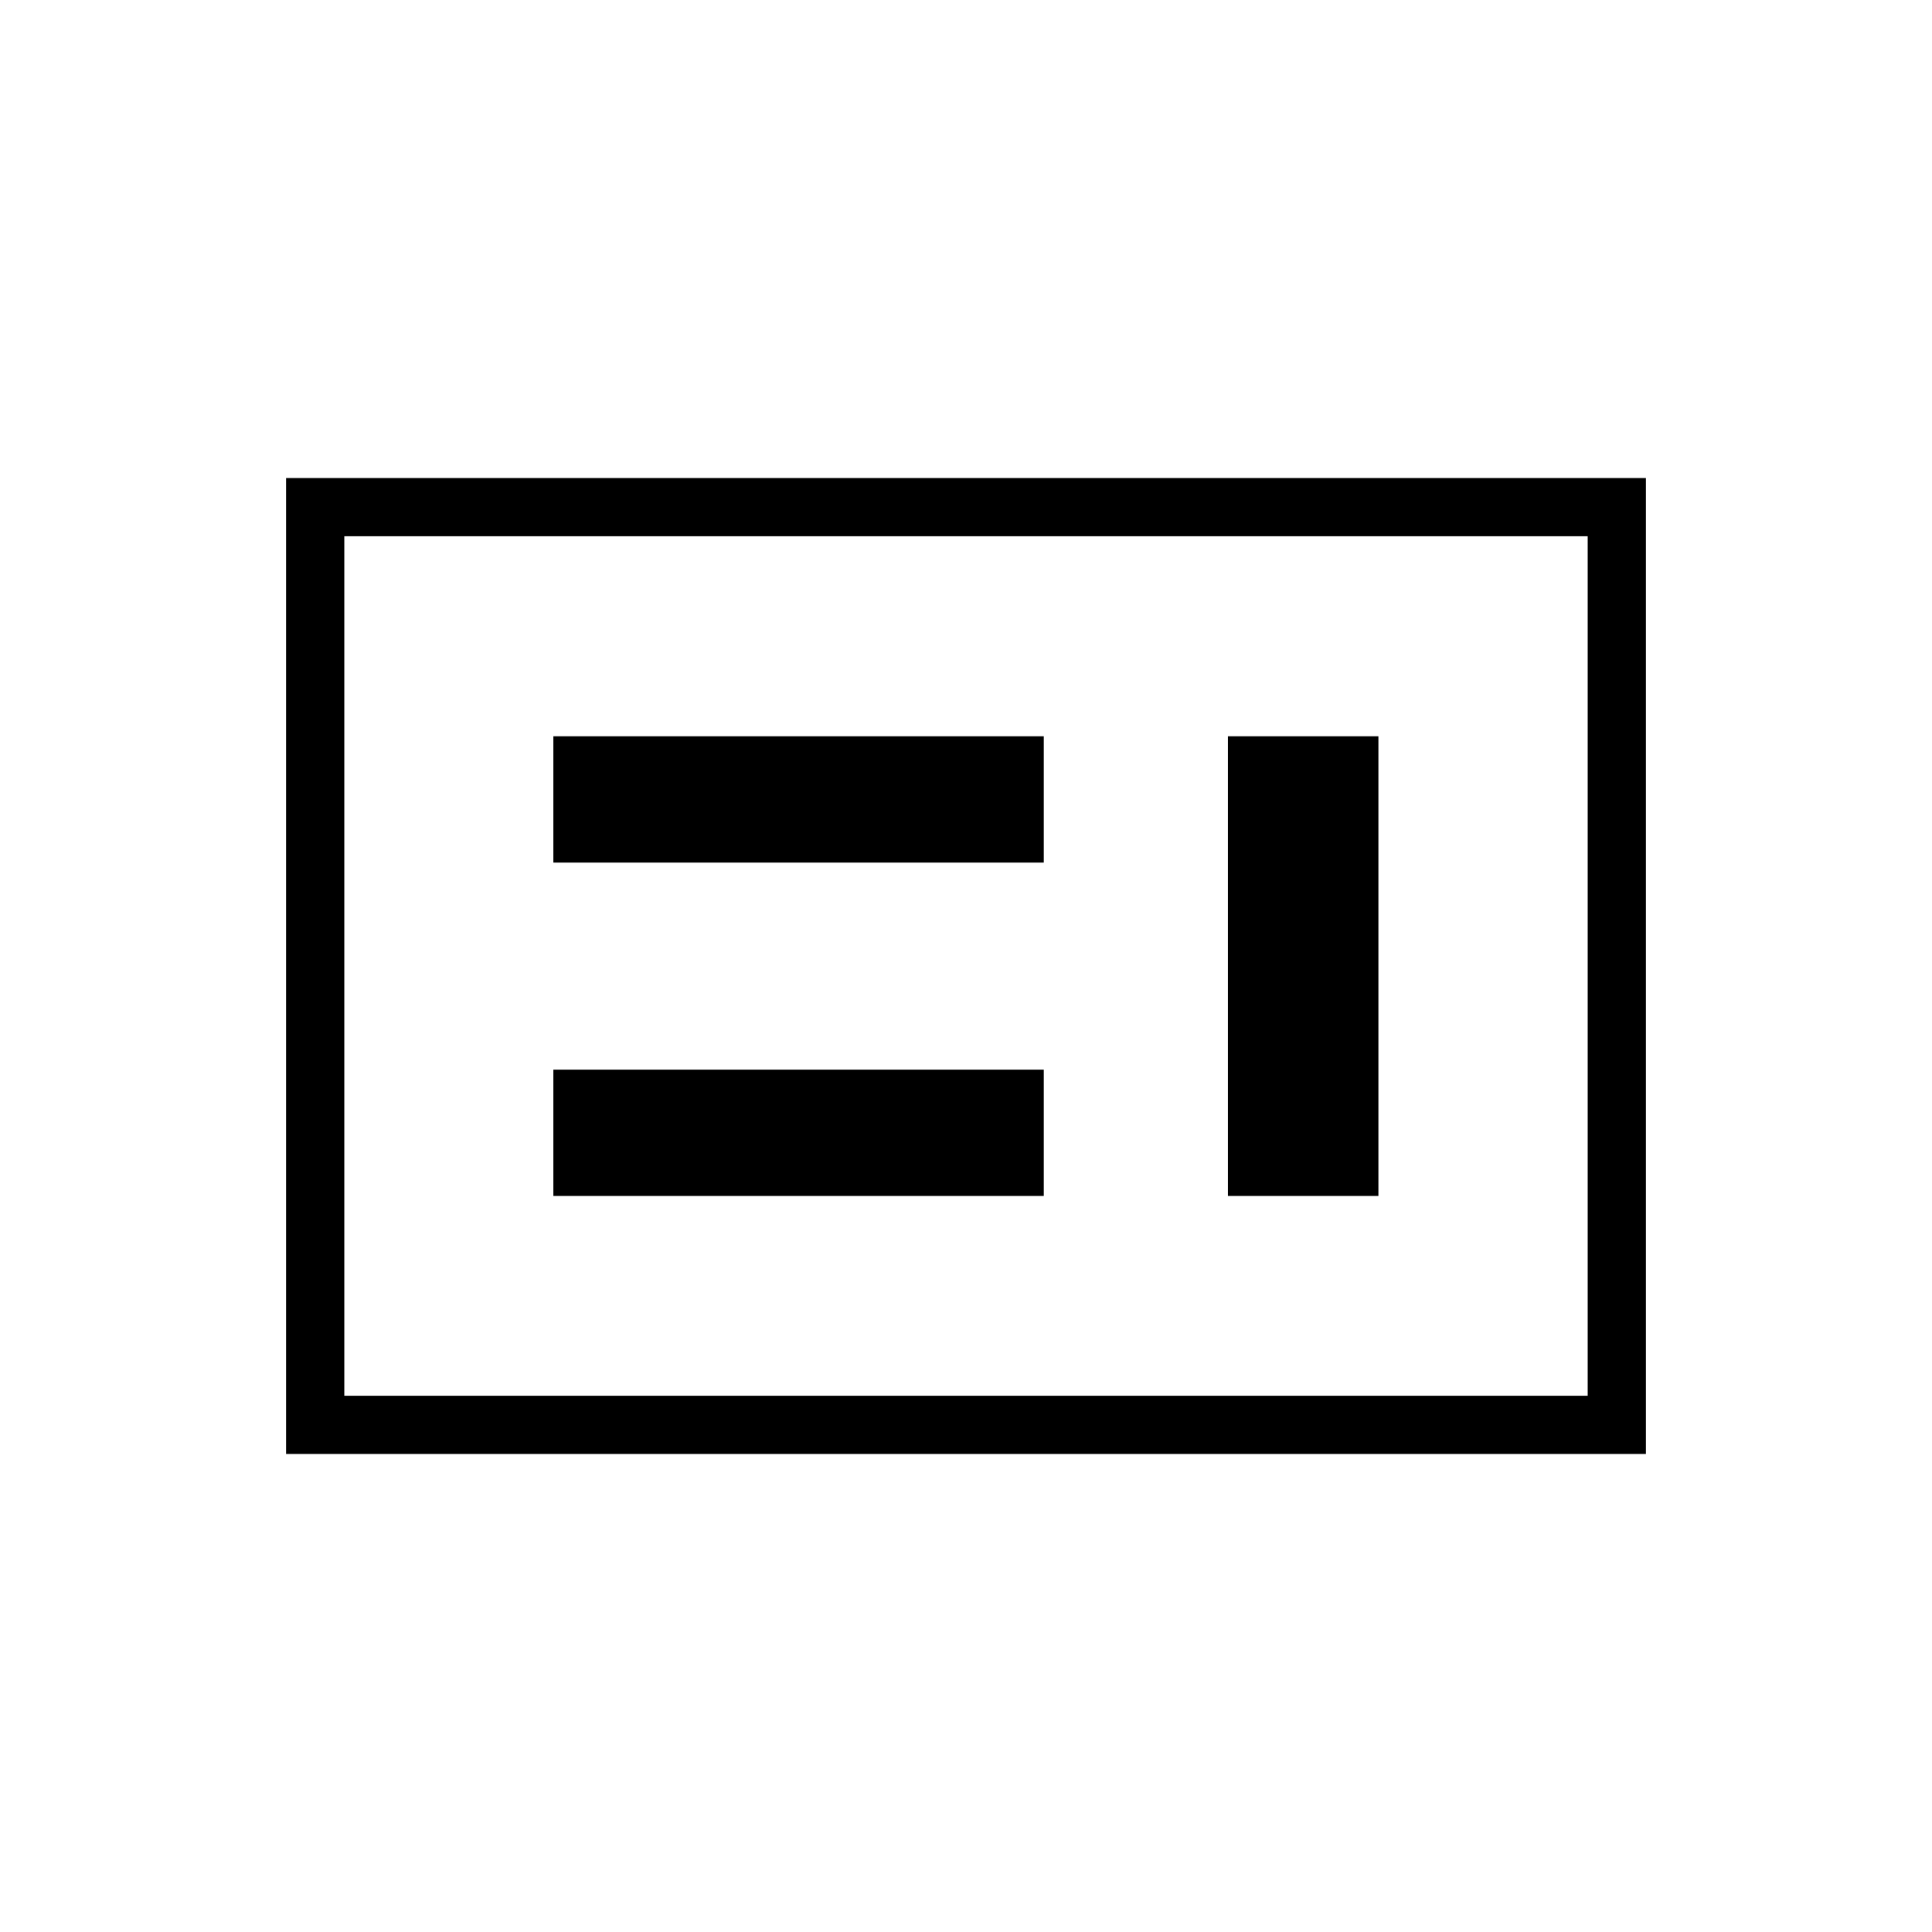 <svg xmlns="http://www.w3.org/2000/svg" height="20" viewBox="0 -960 960 960" width="20"><path d="M274.96-365.73h243.69v-62.77H274.96v62.77Zm335.19 0h74.77v-228.42h-74.77v228.42ZM274.96-531.38h243.69v-62.77H274.96v62.77ZM171.08-266.46h617.84v-427.08H171.08v427.08Zm-28.93 28.92v-484.92h675.7v484.92h-675.7Zm28.93-28.92v-427.08 427.08Z"/></svg>